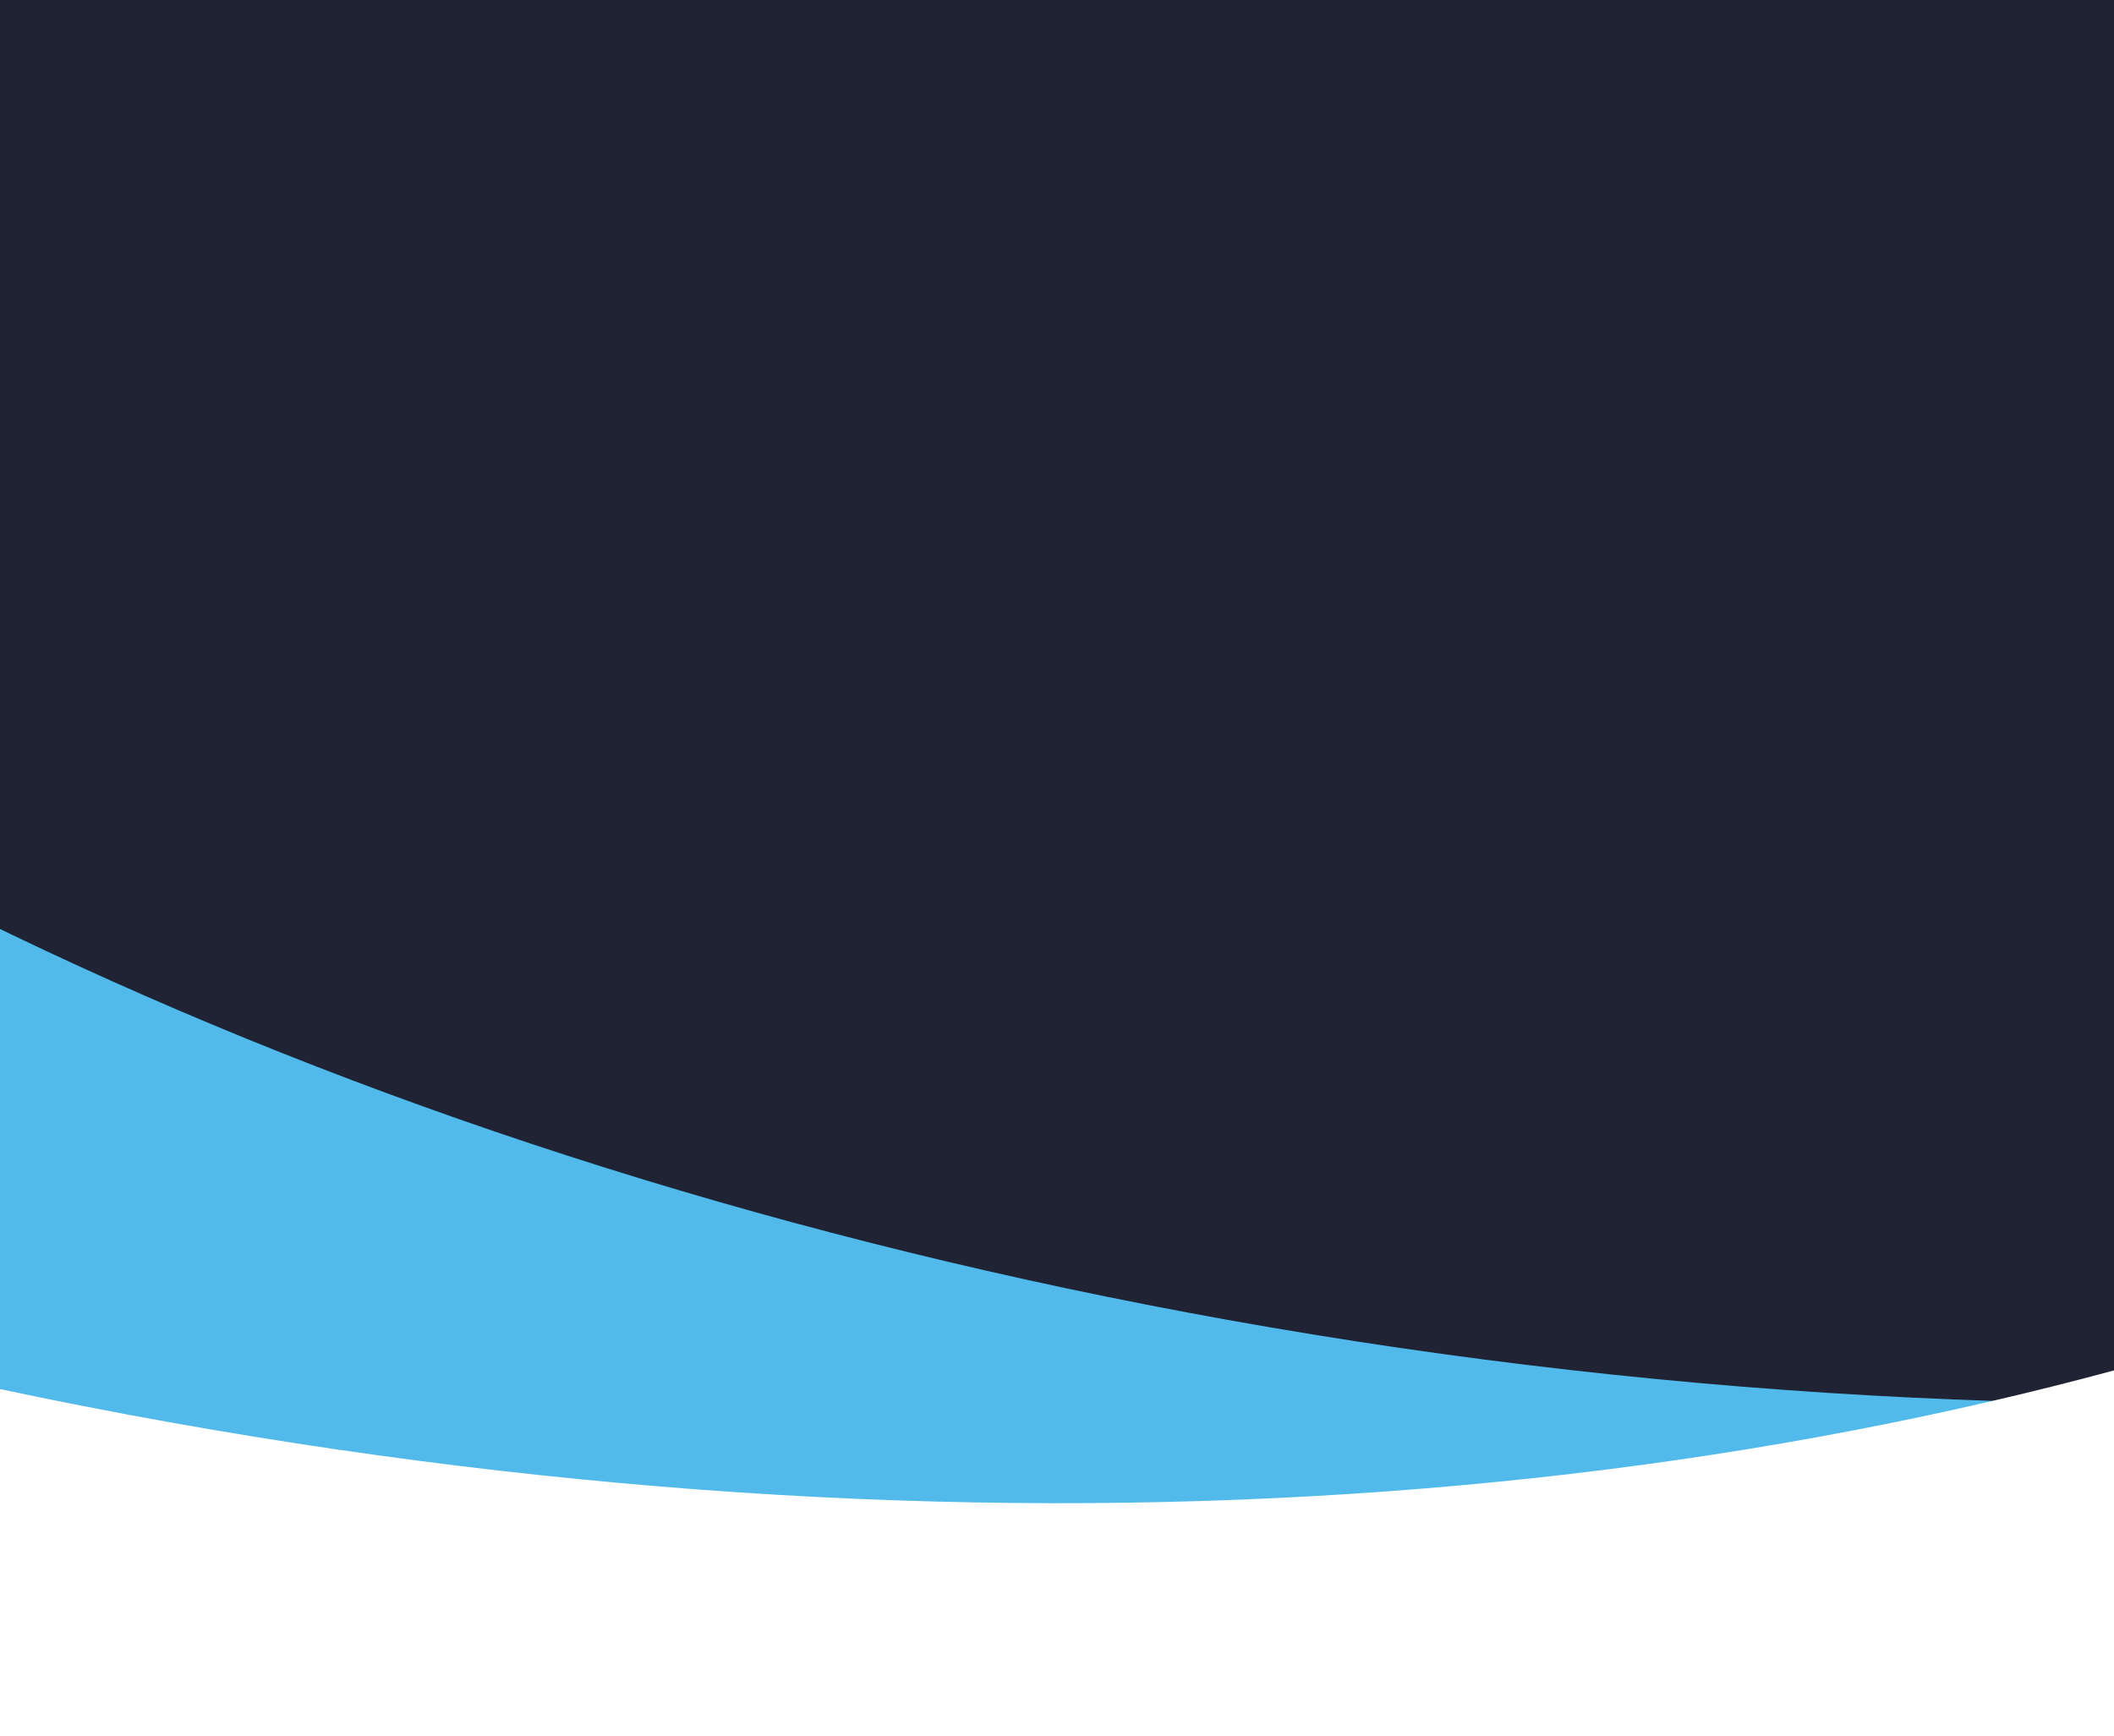 <svg width="375" height="308" viewBox="0 0 375 308" fill="none" xmlns="http://www.w3.org/2000/svg">
<rect width="375" height="308" fill="#1F2334E5
"/>
<mask id="mask0_1_22389" style="mask-type:alpha" maskUnits="userSpaceOnUse" x="-1013" y="-70" width="2401" height="509">
<path d="M-1012.5 -70H1387.5V439H-1012.5V-70Z" fill="#EAF3F9"/>
</mask>
<g mask="url(#mask0_1_22389)">
<path d="M3.402 358.047C-65.476 404.271 -125.684 457.952 -177.322 516.711C-442.303 438.435 -444.4 -9.876 -267.224 -214.403C-294.277 -15.55 -90.65 178.731 217.763 234.135C299.077 248.742 380.315 252.324 457.01 246.045C435.909 274.502 409.058 269.365 378.262 298.047C304.937 288.415 232.094 317.329 159.908 316.553C100.32 316.074 44.072 331.139 3.402 358.047Z" fill="#51BAEA"/>
<path d="M215.281 442.837C265.43 508.912 304.959 579.227 334.733 651.564C610.775 663.517 758.247 240.15 657.035 -10.805C618.091 186.066 362.435 303.749 52.734 256.066C-28.919 243.494 -106.923 220.518 -177.429 189.69C-166.705 223.455 -150.966 259.95 -131.145 297.074C-58.664 311.758 12.181 330.107 80.712 352.799C137.23 371.683 185.544 404.187 215.281 442.837Z" fill="white"/>
</g>
</svg>
